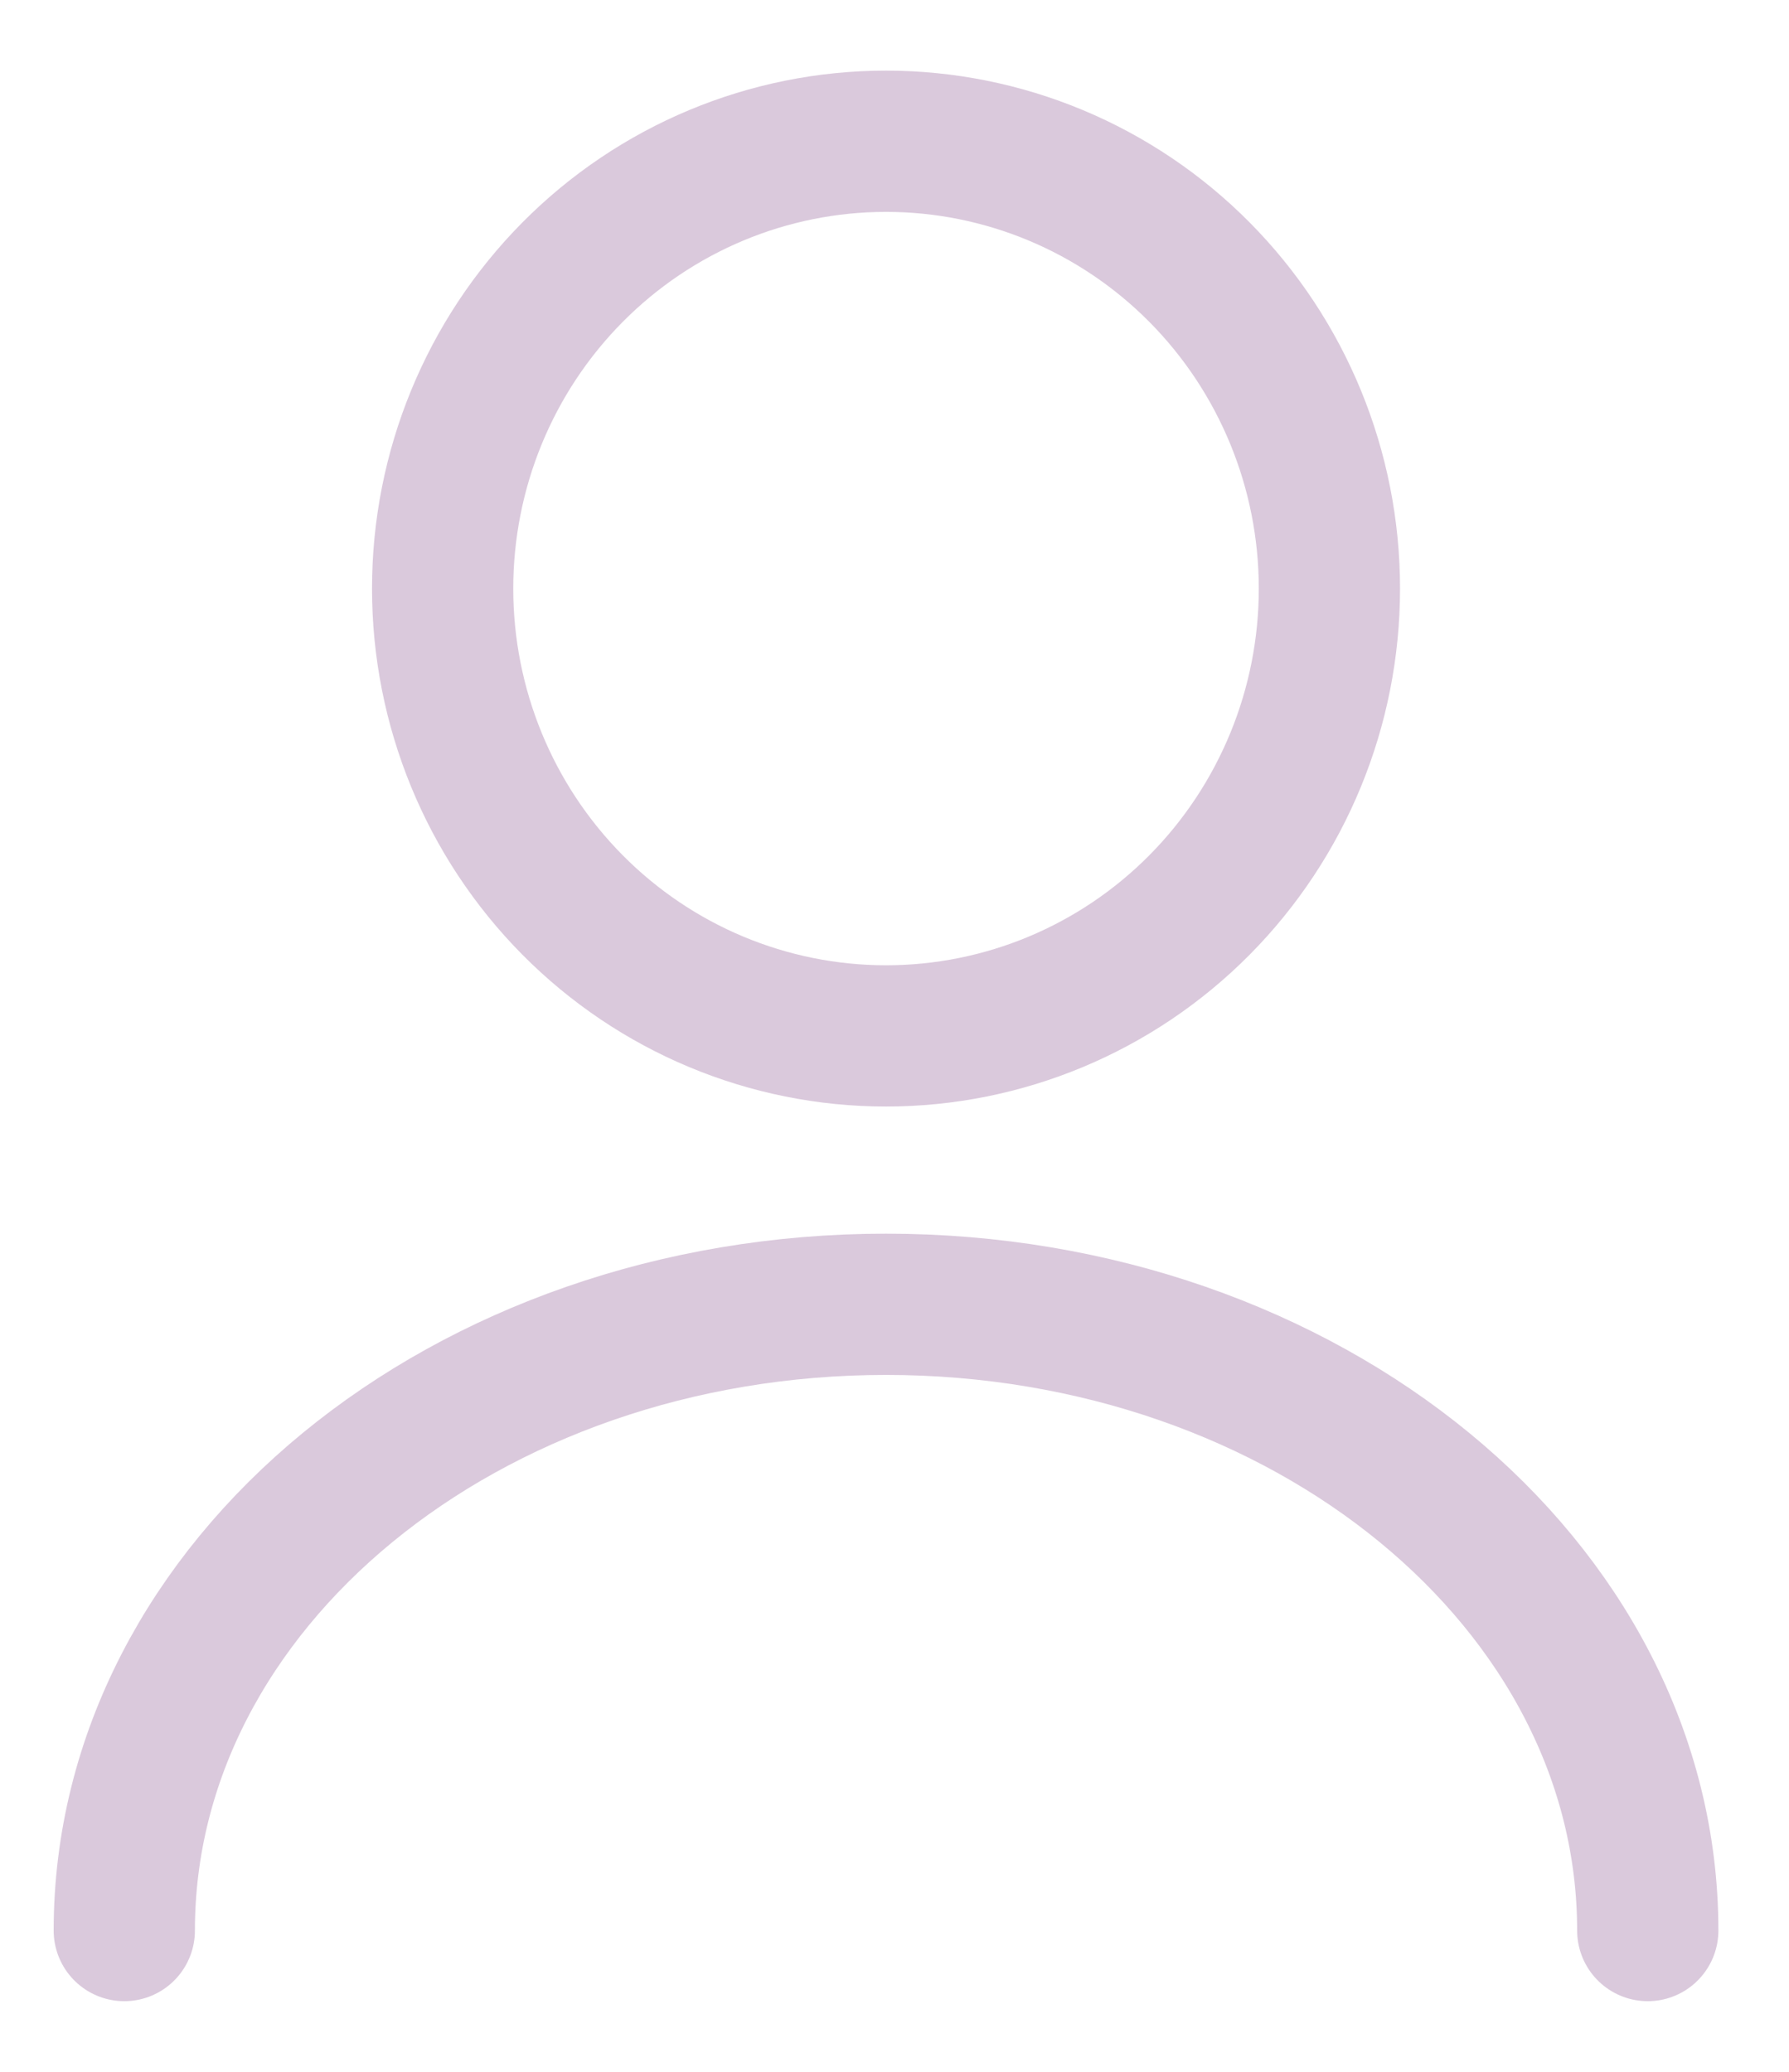 <svg width="19" height="22" viewBox="0 0 19 22" fill="none" xmlns="http://www.w3.org/2000/svg">
<path d="M17.5 20.5C17.5 16.823 13.874 13.85 9.41 13.85C4.946 13.85 1.32 16.823 1.32 20.5M9.41 11C10.659 11 11.857 10.5 12.74 9.609C13.623 8.718 14.119 7.51 14.119 6.25C14.119 4.99 13.623 3.782 12.74 2.891C11.857 2 10.659 1.5 9.41 1.5C8.161 1.5 6.963 2 6.08 2.891C5.197 3.782 4.701 4.99 4.701 6.25C4.701 7.51 5.197 8.718 6.08 9.609C6.963 10.5 8.161 11 9.41 11Z" stroke="#6F2877" stroke-opacity="0.25" stroke-width="1.5" stroke-linecap="round" stroke-linejoin="round"/>
</svg>
